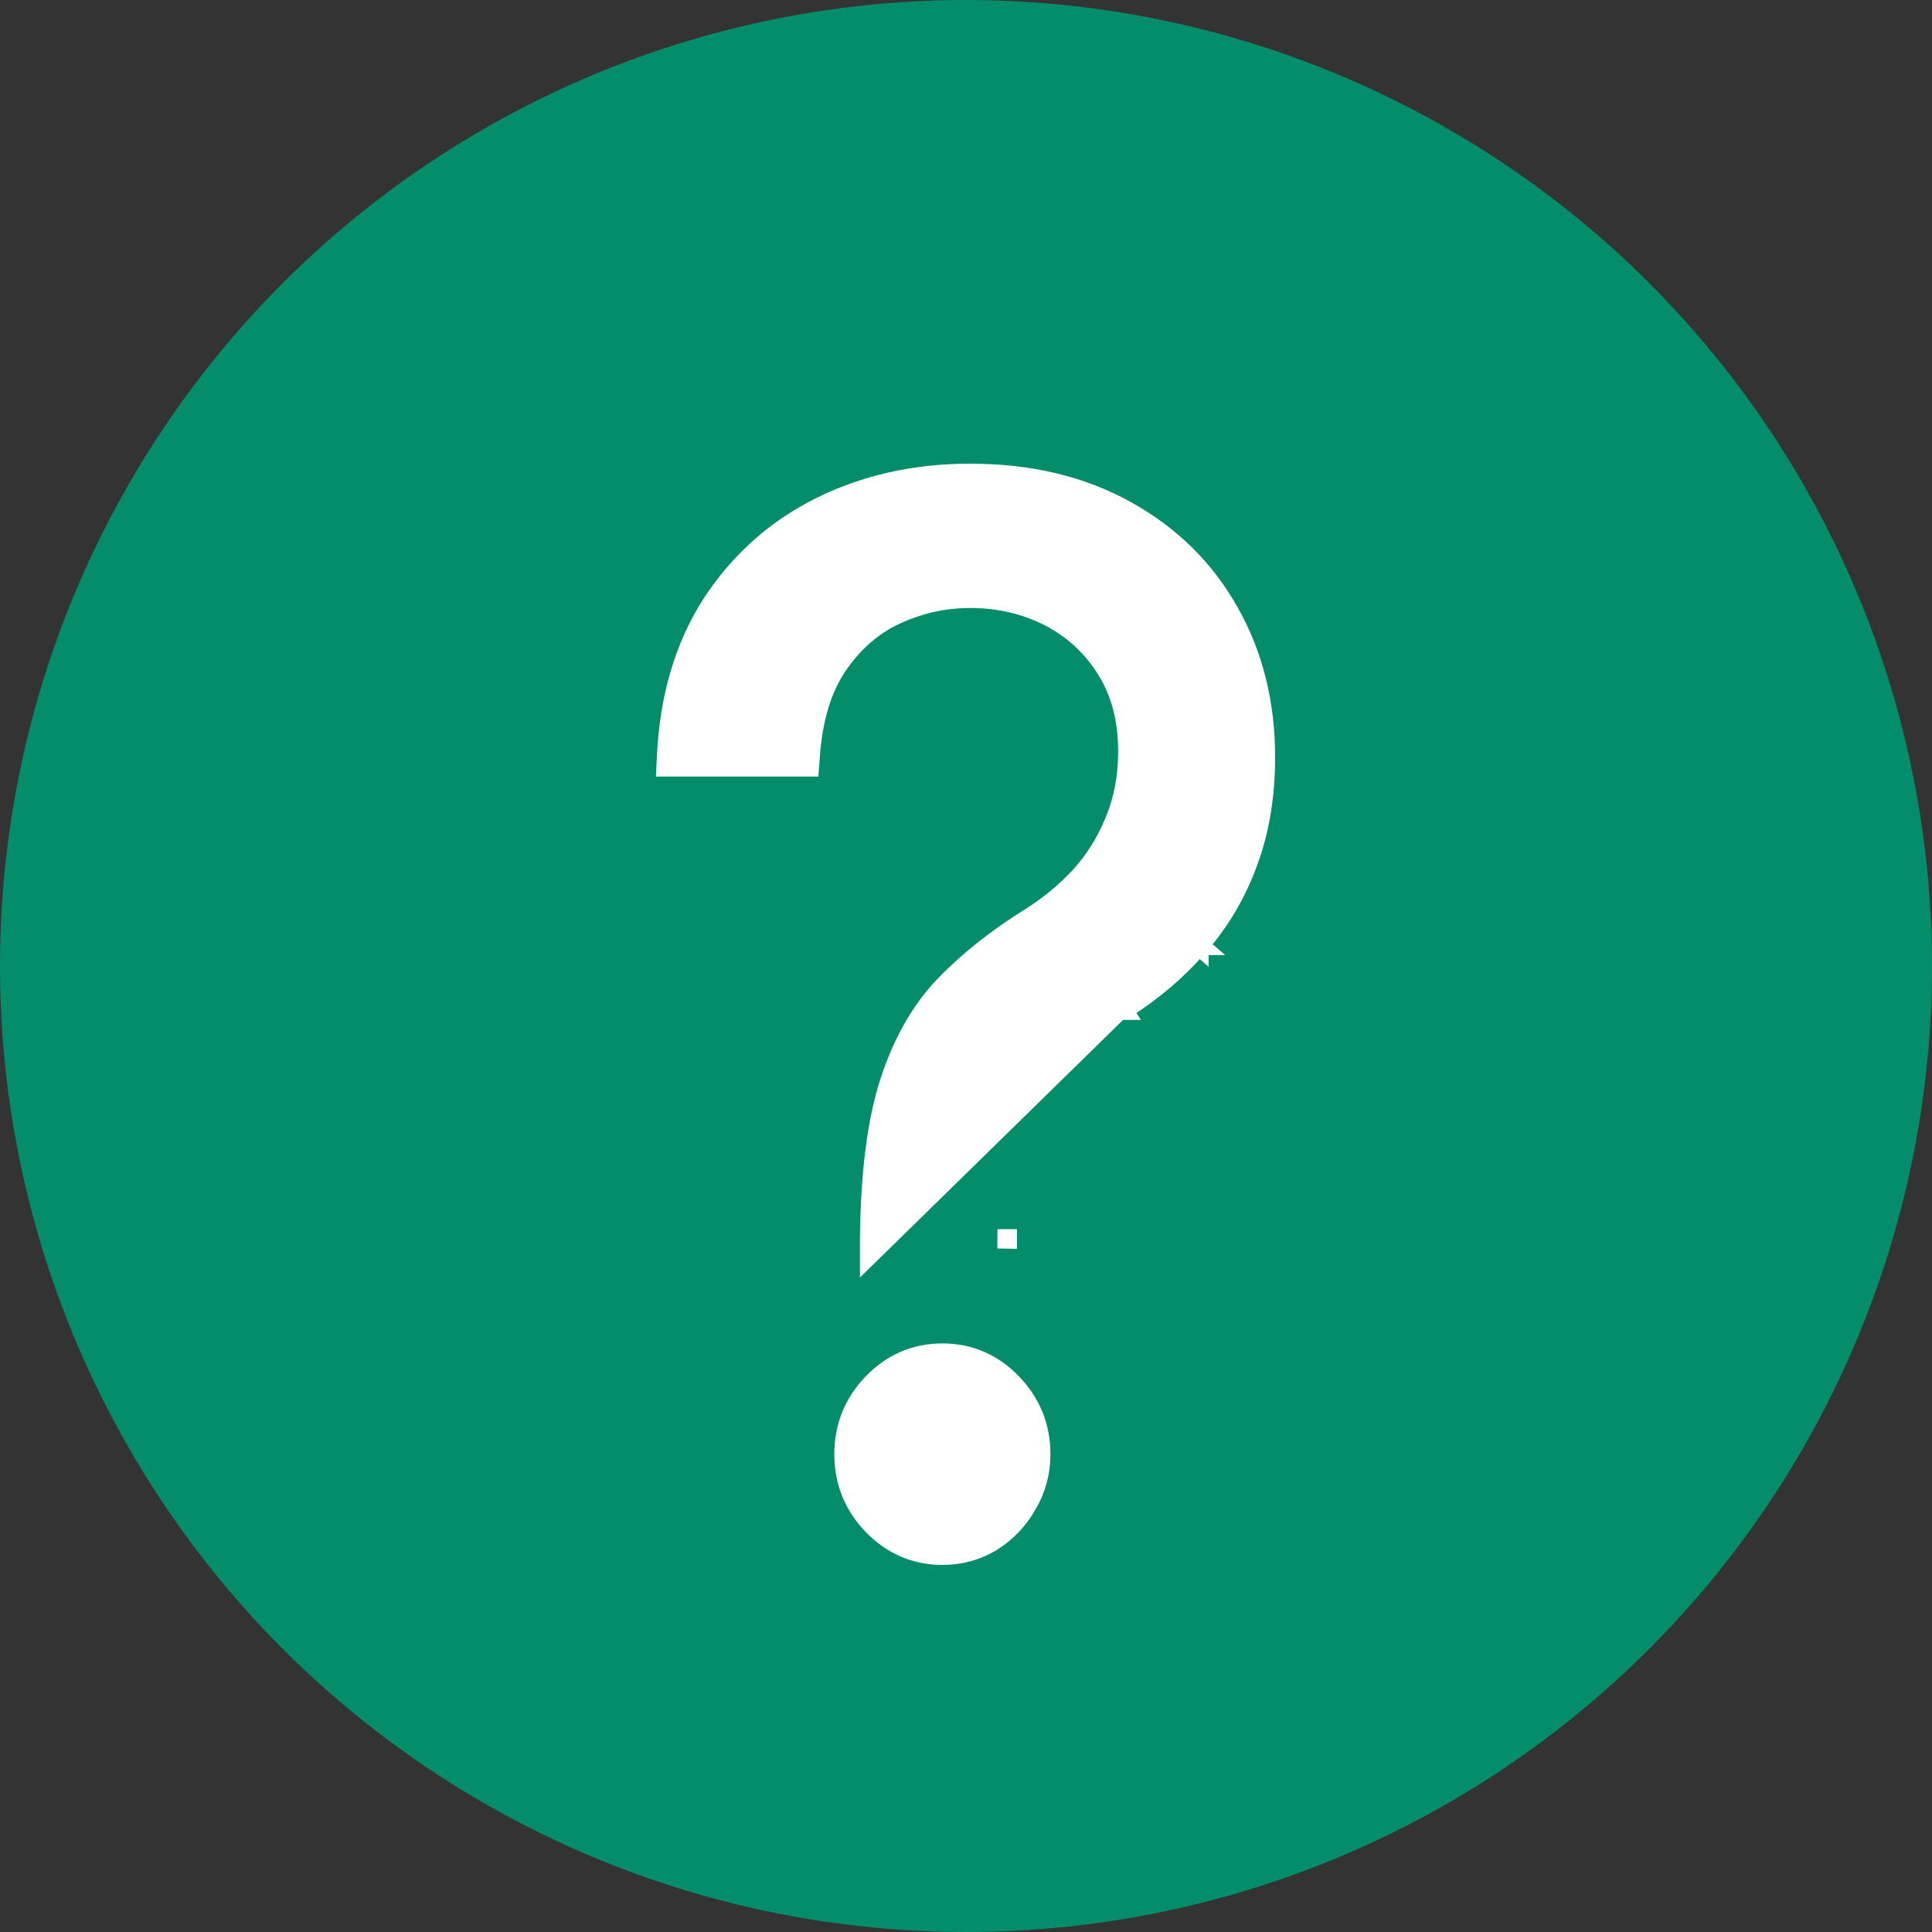 <svg width="20" height="20" viewBox="0 0 20 20" fill="none" xmlns="http://www.w3.org/2000/svg">
<rect x="0" y="0" width="20" height="20" fill="#333333" stroke="none"/>
<circle cx="10" cy="10" r="10" fill="#048D6A"/>
<path d="M12.412 9.787C12.635 9.533 12.804 9.243 12.921 8.92C13.041 8.595 13.1 8.235 13.1 7.839C13.1 7.277 12.974 6.773 12.72 6.328C12.469 5.884 12.112 5.535 11.651 5.281C11.191 5.026 10.653 4.9 10.041 4.9C9.476 4.9 8.959 5.015 8.491 5.247L8.491 5.247C8.026 5.479 7.65 5.816 7.365 6.255L7.365 6.255L7.365 6.255C7.082 6.697 6.928 7.225 6.9 7.835L6.895 7.939H7H8.286H8.379L8.386 7.846C8.412 7.444 8.509 7.128 8.67 6.891C8.834 6.649 9.036 6.474 9.277 6.363C9.522 6.25 9.777 6.194 10.041 6.194C10.346 6.194 10.62 6.259 10.867 6.387C11.113 6.516 11.309 6.698 11.456 6.935C11.601 7.169 11.675 7.448 11.675 7.776C11.675 8.042 11.63 8.281 11.54 8.495L11.54 8.495L11.54 8.496C11.452 8.713 11.333 8.904 11.182 9.07C11.028 9.236 10.854 9.379 10.661 9.5C10.322 9.711 10.03 9.942 9.785 10.194C9.535 10.452 9.344 10.787 9.211 11.195C9.077 11.604 9.009 12.149 9.002 12.823H9.002V12.824V12.887V12.987L12.337 9.722M12.412 9.787C12.412 9.787 12.412 9.787 12.412 9.788L12.337 9.722M12.412 9.787C12.412 9.787 12.412 9.787 12.413 9.787L12.337 9.722M12.412 9.787C12.194 10.041 11.932 10.264 11.625 10.458M12.337 9.722C12.126 9.967 11.871 10.184 11.571 10.374M11.625 10.458C11.625 10.458 11.626 10.458 11.626 10.458L11.571 10.374M11.625 10.458C11.625 10.458 11.625 10.458 11.625 10.458L11.571 10.374M11.625 10.458L11.571 10.374M7 7.839C7.002 7.806 7.003 7.772 7.006 7.739H7V7.839ZM7 7.839L7.1 7.844C7.1 7.842 7.1 7.841 7.1 7.839H7ZM9.102 12.824C9.102 12.812 9.102 12.799 9.102 12.787H9.102V12.824ZM10.427 12.825V12.824H10.326L10.427 12.826C10.427 12.825 10.427 12.825 10.427 12.825ZM10.267 15.959L10.268 15.959C10.421 15.862 10.543 15.735 10.632 15.577C10.727 15.418 10.774 15.242 10.774 15.053C10.774 14.768 10.673 14.521 10.475 14.316C10.276 14.111 10.035 14.007 9.755 14.007C9.476 14.007 9.234 14.111 9.035 14.316C8.837 14.521 8.737 14.768 8.737 15.053C8.737 15.339 8.837 15.586 9.035 15.791C9.234 15.995 9.476 16.1 9.755 16.1C9.943 16.1 10.114 16.053 10.267 15.959Z" fill="white" stroke="white" stroke-width="0.2"/>
</svg>
